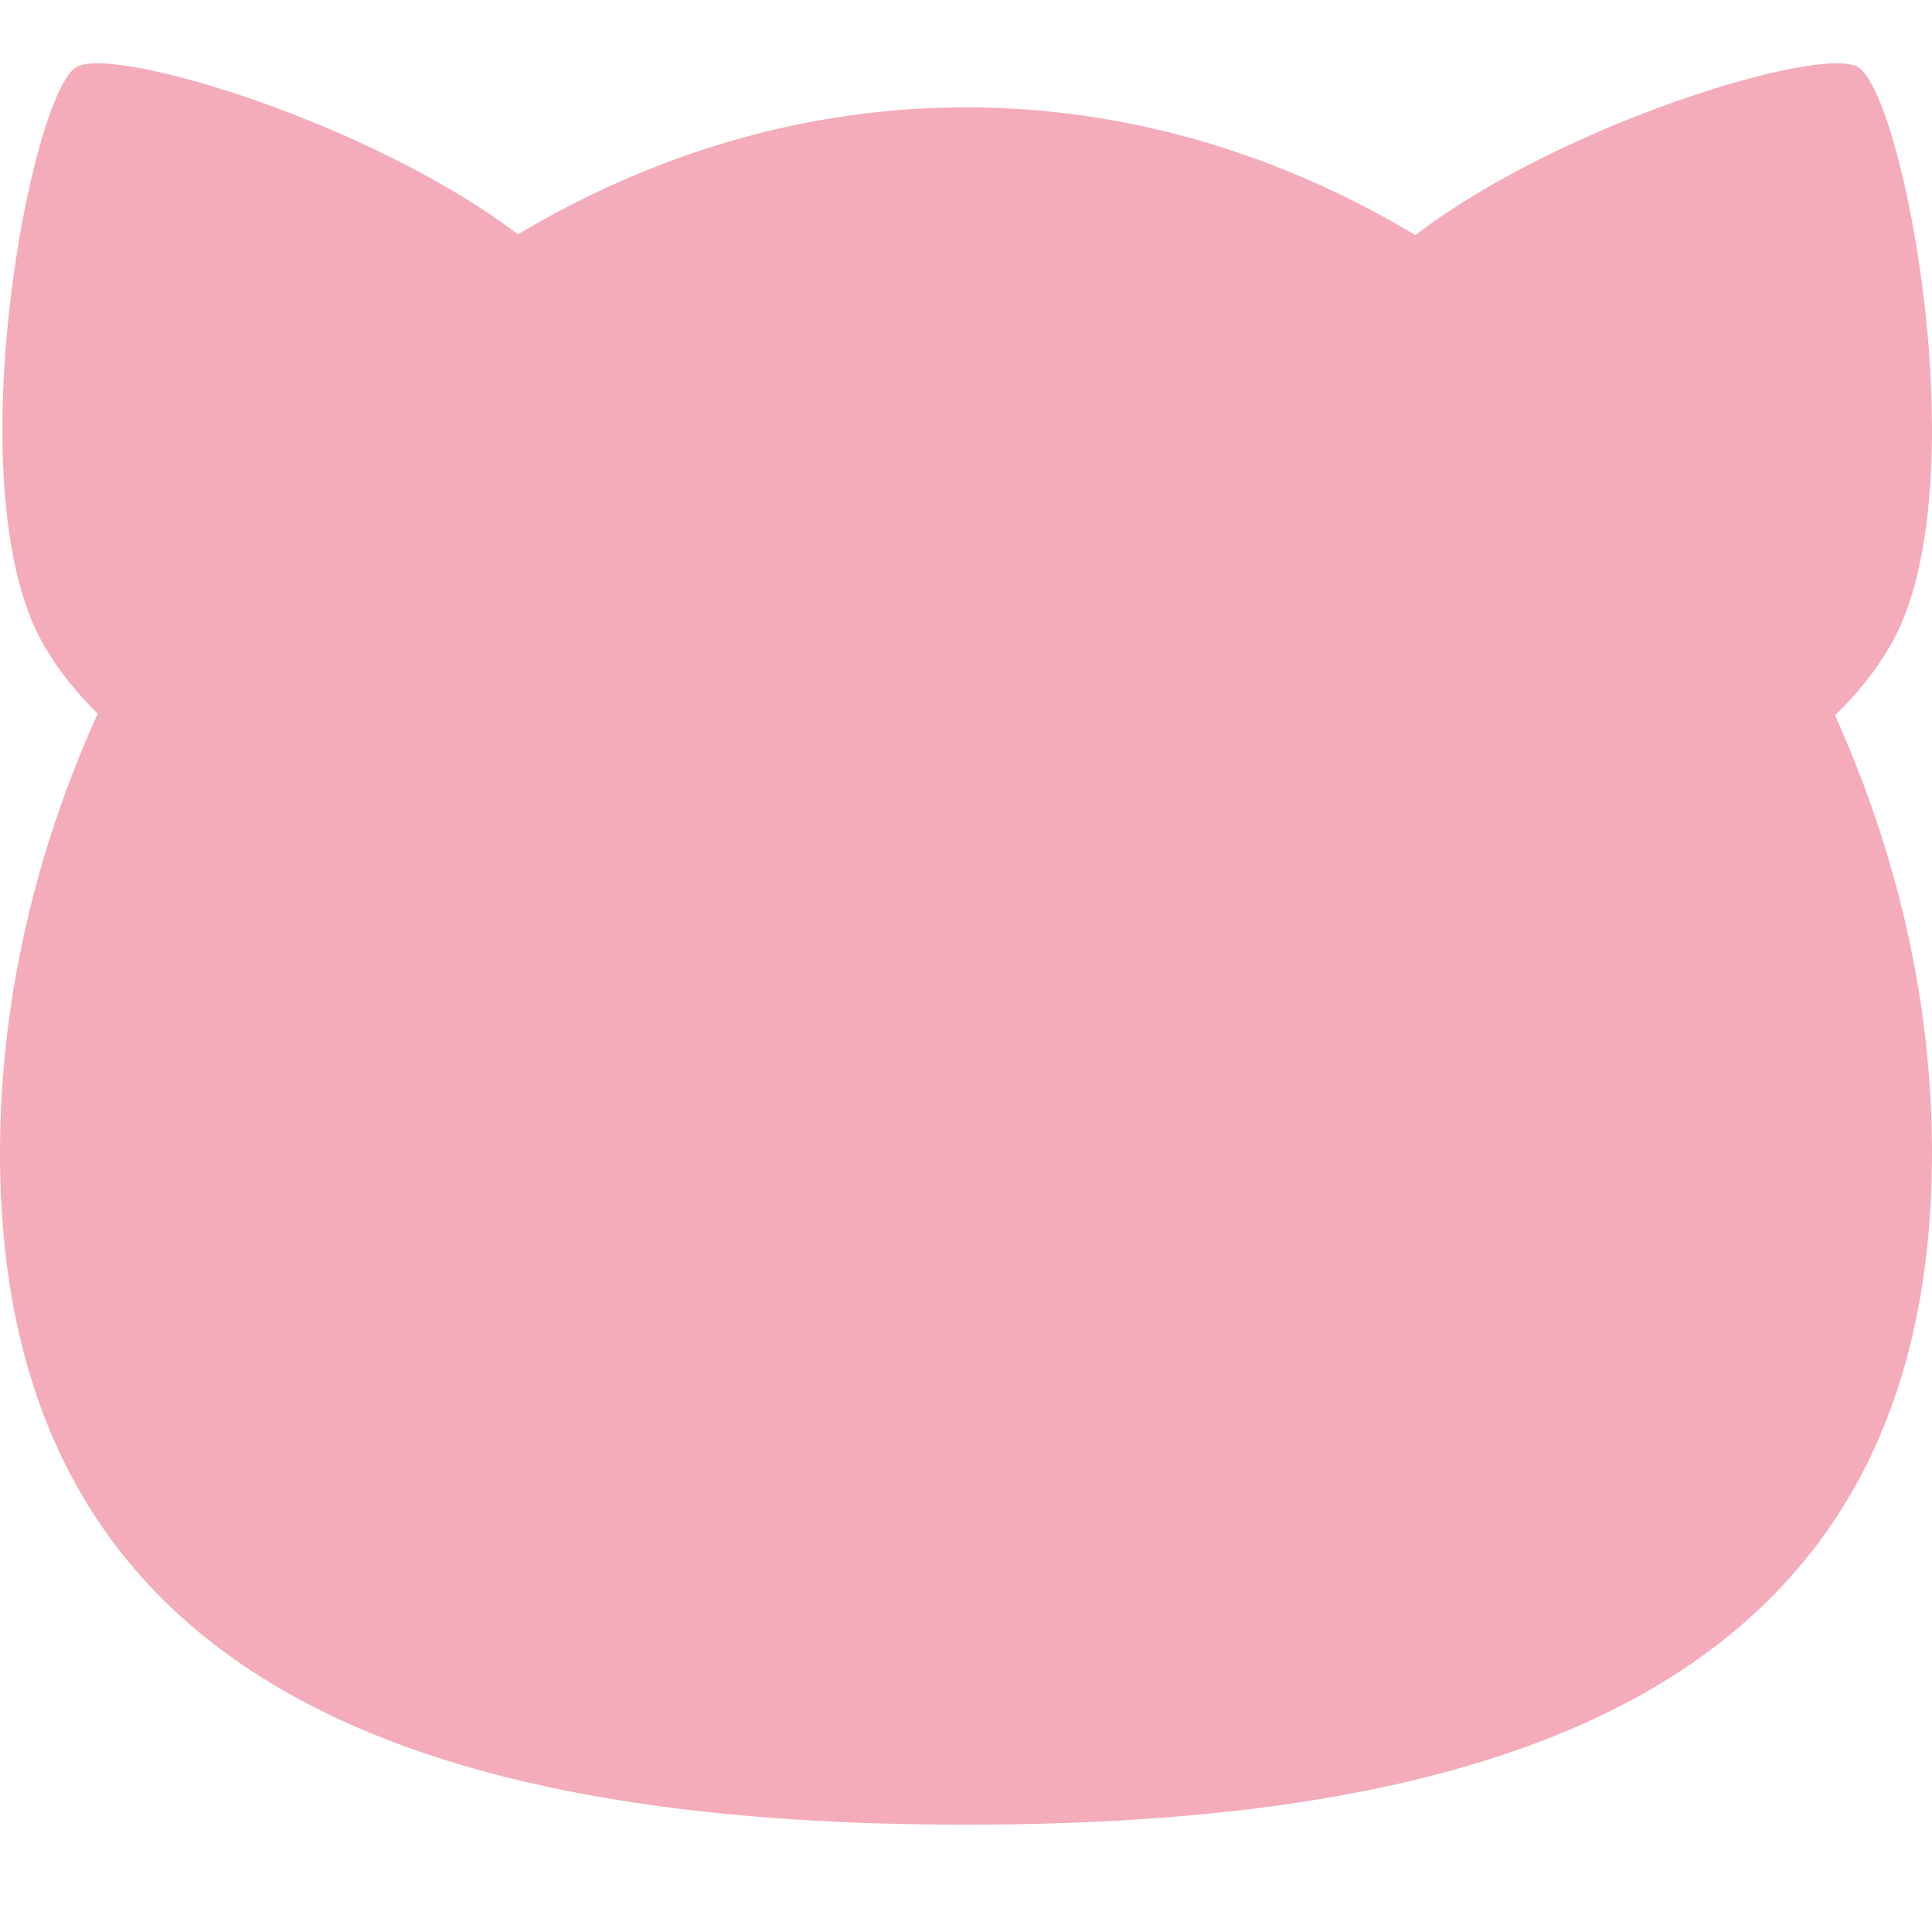 <svg xmlns="http://www.w3.org/2000/svg" viewBox="0 0 36 36">
  <path fill="#F4ABBA" d="M34.193 13.329c.387-.371.733-.795 1.019-1.28 1.686-2.854.27-10.292-.592-10.8-.695-.411-5.529 1.05-8.246 3.132C23.876 2.884 21.031 2 18 2c-3.021 0-5.856.879-8.349 2.367C6.93 2.293 2.119.839 1.424 1.249c-.861.508-2.276 7.947-.592 10.8.278.471.615.884.989 1.249C.666 15.85 0 18.64 0 21.479 0 31.468 8.011 34 18 34s18-2.532 18-12.521c0-2.828-.66-5.606-1.807-8.15z"/>
</svg>
